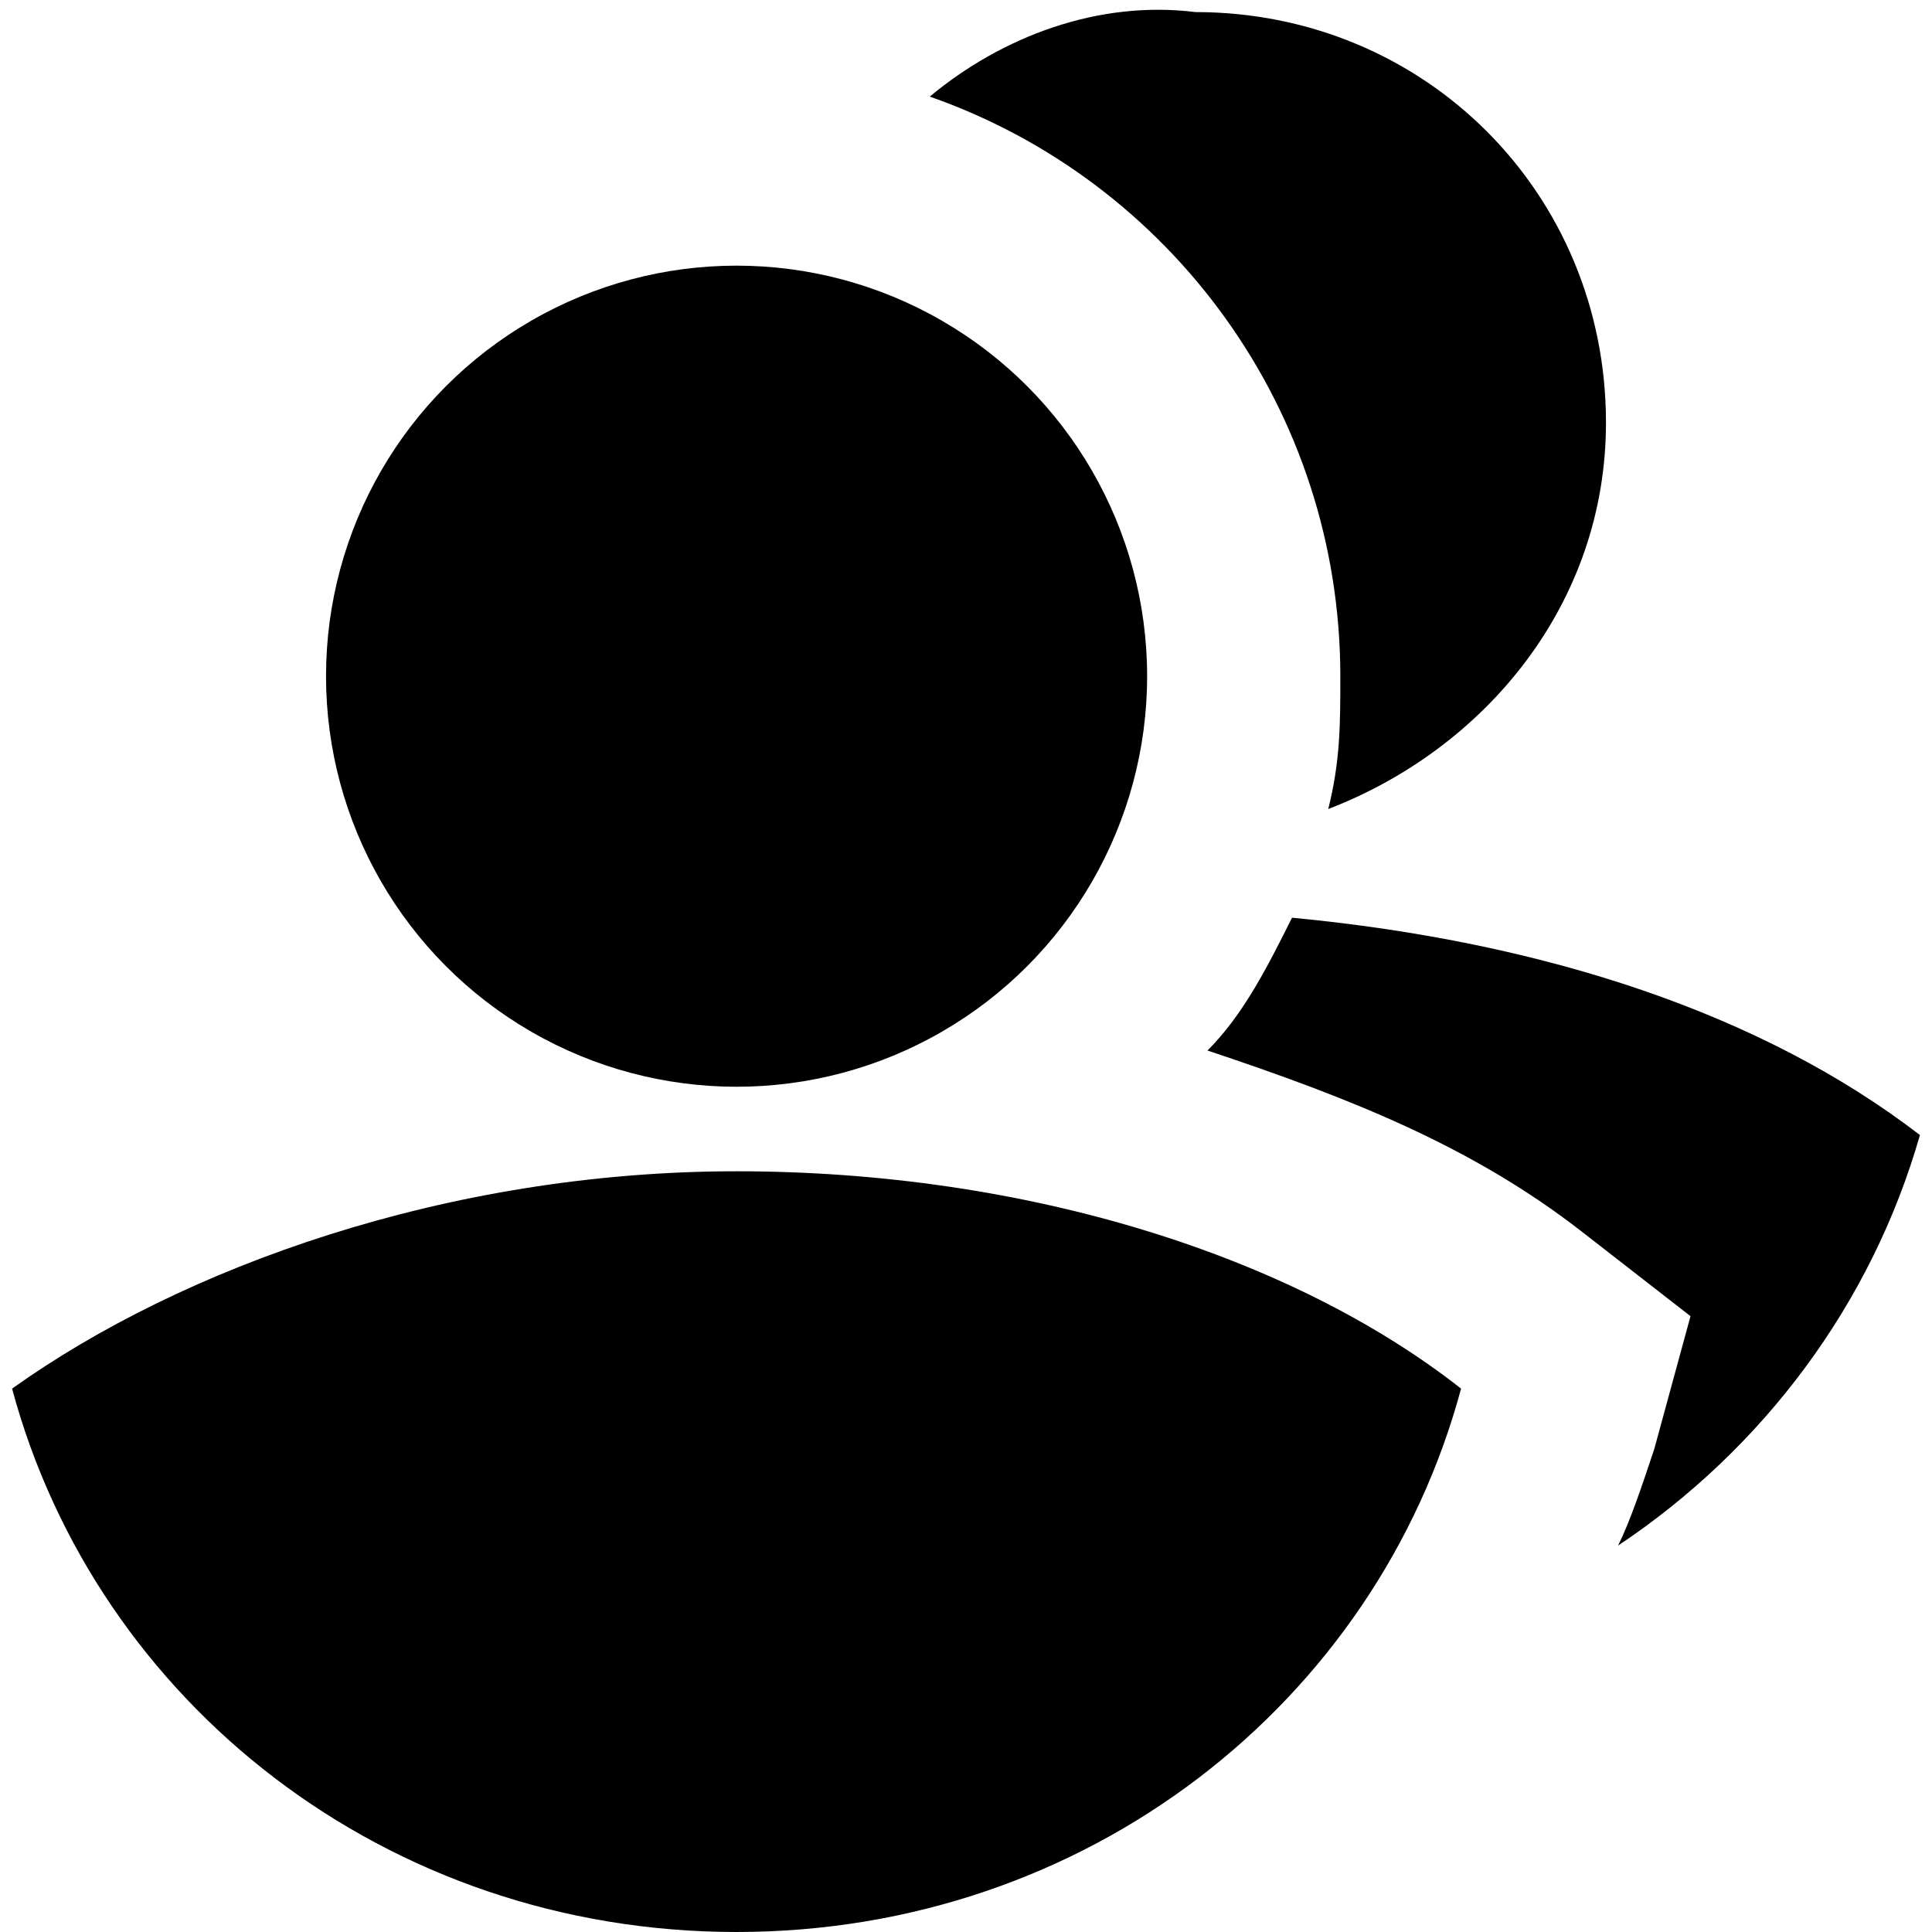 <?xml version="1.0" encoding="utf-8"?>
<!-- Generator: Adobe Illustrator 20.1.0, SVG Export Plug-In . SVG Version: 6.00 Build 0)  -->
<svg version="1.1" id="Слой_1" xmlns="http://www.w3.org/2000/svg" xmlns:xlink="http://www.w3.org/1999/xlink" x="0px" y="0px"
	 width="16px" height="16px" viewBox="0 0 16 16" style="enable-background:new 0 0 16 16;" xml:space="preserve">
<g id="XMLID_1_">
	<path id="XMLID_3_" d="M0.1,11.5c0.7,2.6,3.1,4.5,6,4.5s5.3-1.9,6-4.5c-1.4-1.1-3.6-1.8-6-1.8S1.5,10.5,0.1,11.5z"/>
	<circle id="XMLID_4_" cx="6.1" cy="5.6" r="3.4"/>
	<path id="XMLID_5_" d="M11.1,5.6c0,0.4,0,0.7-0.1,1.1c1.3-0.5,2.3-1.7,2.3-3.2c0-1.9-1.5-3.4-3.4-3.4C9.1,0,8.3,0.3,7.7,0.8
		C9.7,1.5,11.1,3.4,11.1,5.6z"/>
	<path id="XMLID_27_" d="M10.7,7.6C10.5,8,10.3,8.4,10,8.7c1.2,0.4,2.2,0.8,3.1,1.5l0.9,0.7L13.7,12c-0.1,0.3-0.2,0.6-0.3,0.8
		c1.2-0.8,2.1-2,2.5-3.4C14.6,8.4,12.8,7.8,10.7,7.6z"/>
</g>
</svg>
